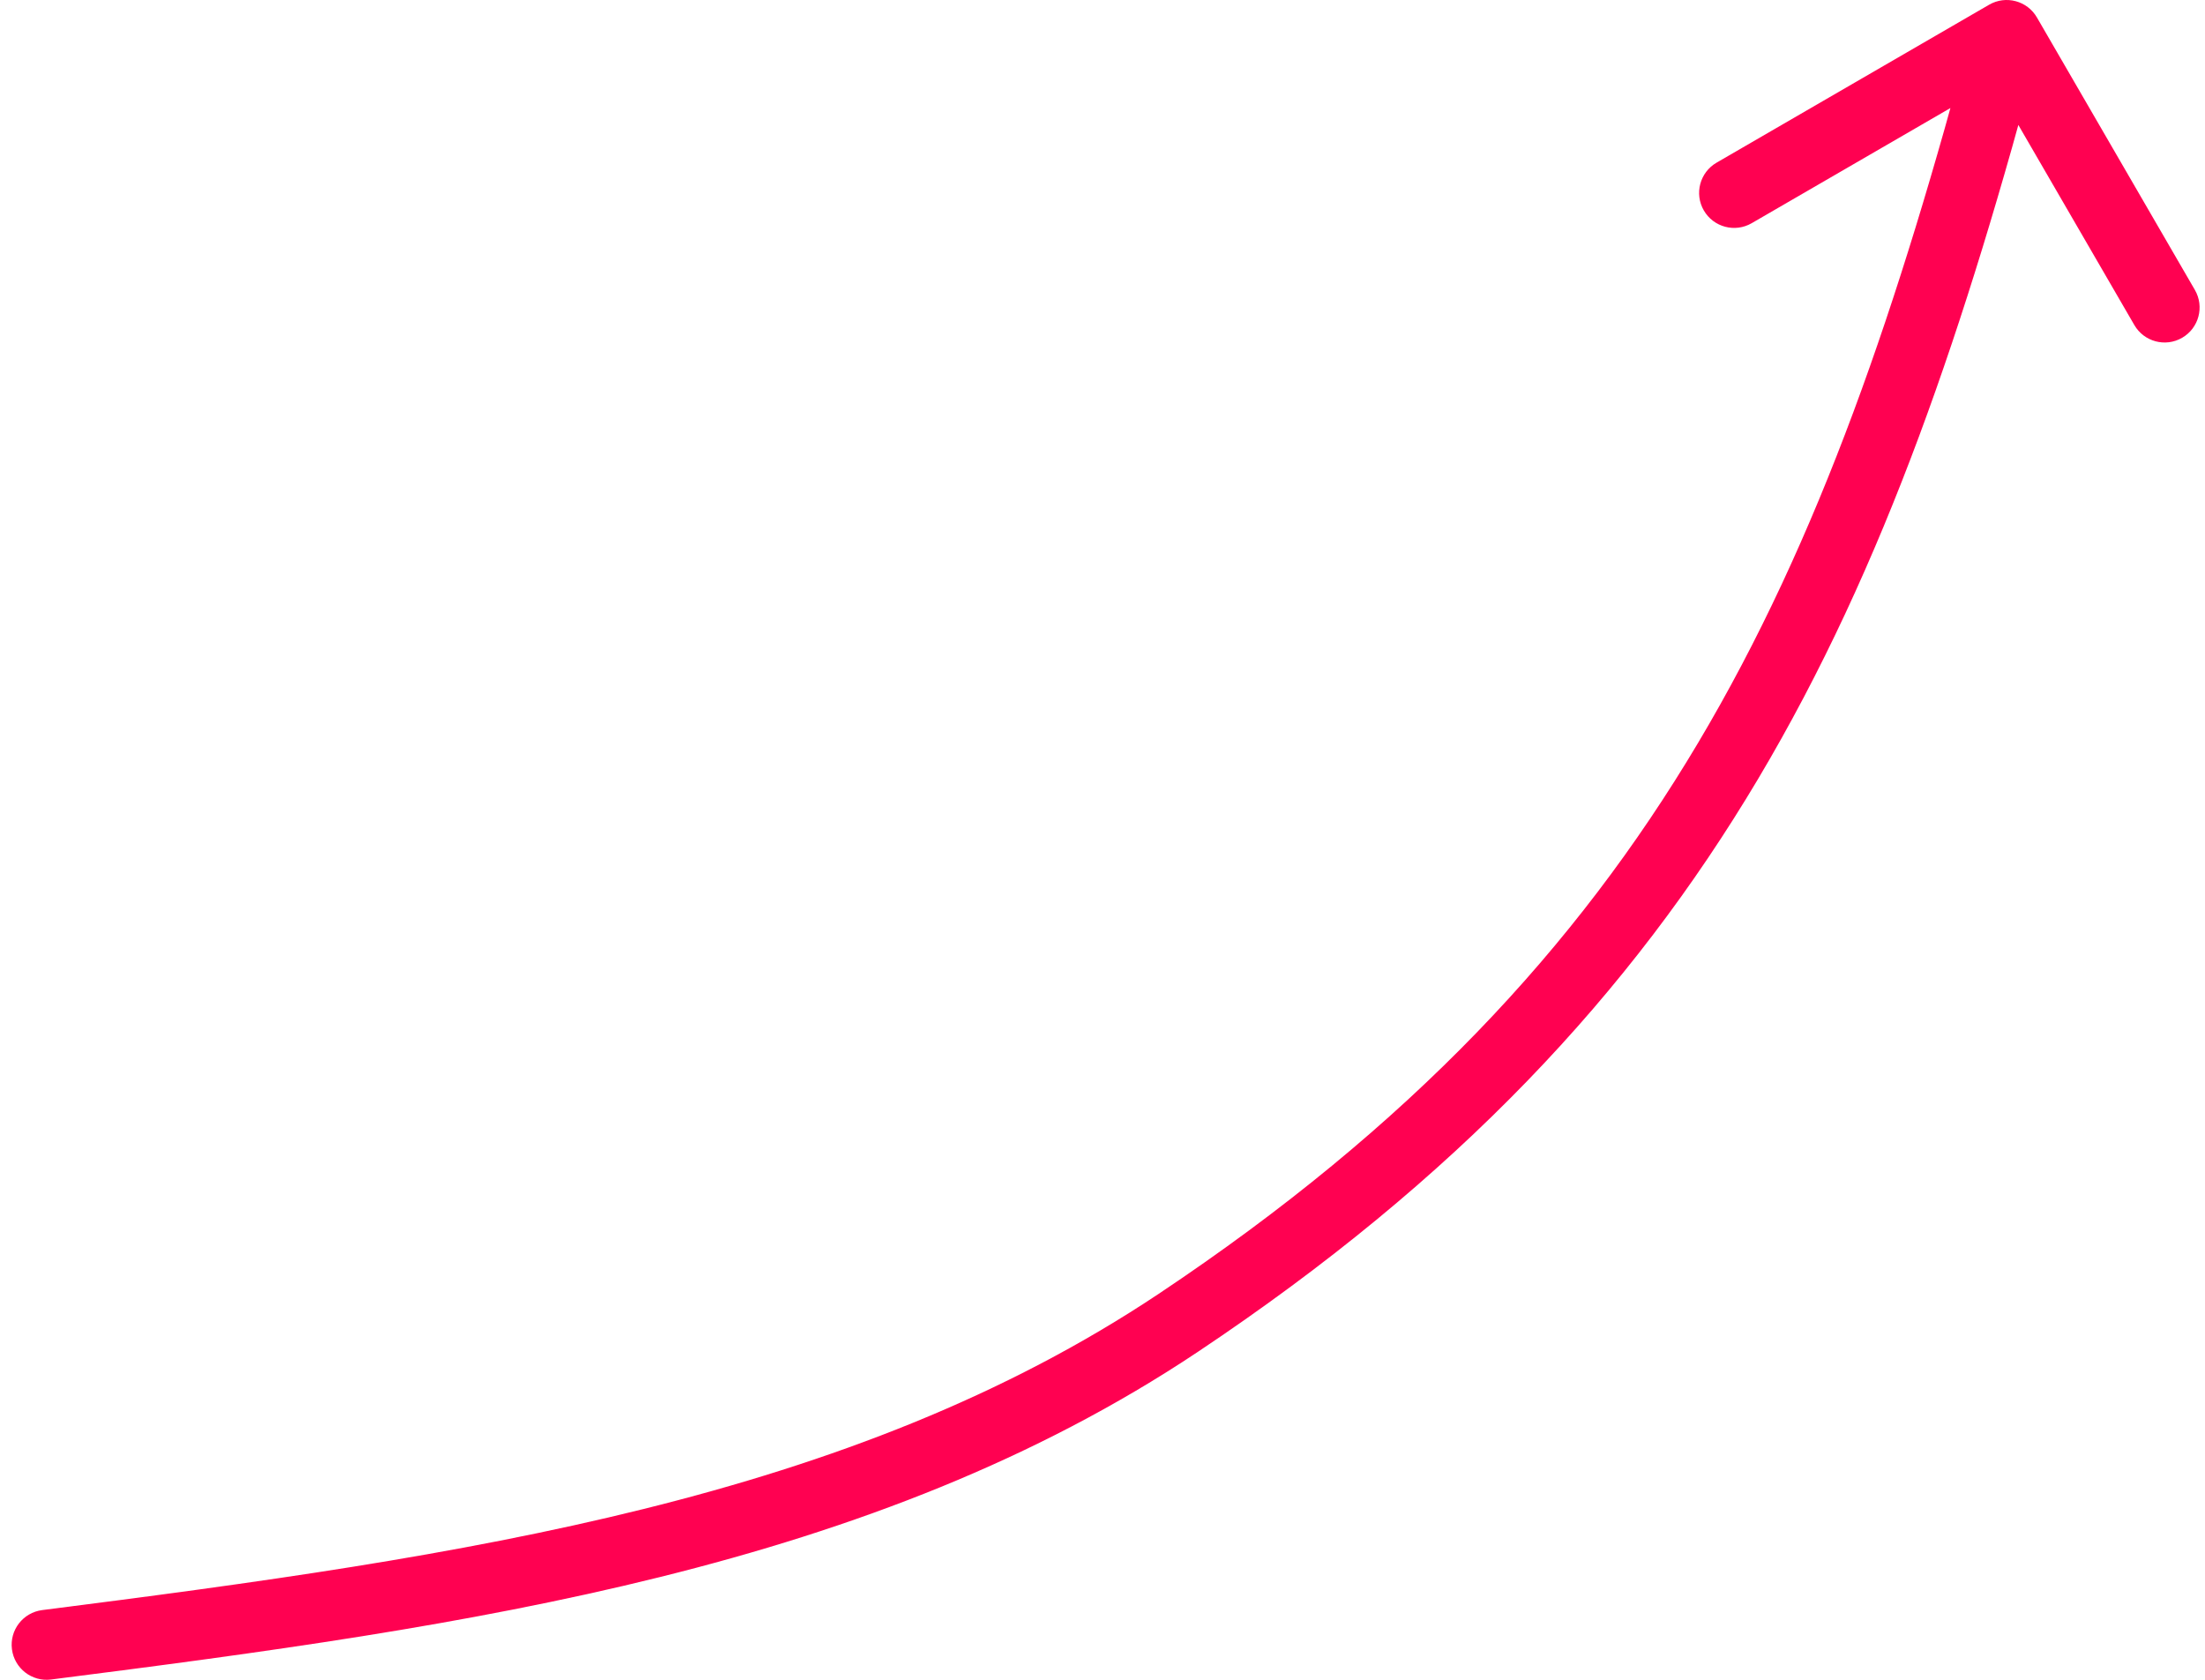 <svg width="63" height="48" viewBox="0 0 63 48" fill="none" xmlns="http://www.w3.org/2000/svg">
<path d="M1.207 46.008C0.659 46.078 0.271 46.578 0.341 47.126C0.411 47.674 0.911 48.062 1.459 47.992L1.207 46.008ZM33.665 37.8L34.22 38.632L33.665 37.8ZM58.198 0.499C57.921 0.021 57.309 -0.142 56.832 0.135L49.045 4.648C48.567 4.925 48.404 5.537 48.681 6.014C48.958 6.492 49.57 6.655 50.048 6.378L56.969 2.367L60.981 9.288C61.258 9.766 61.87 9.929 62.347 9.652C62.825 9.375 62.988 8.763 62.711 8.285L58.198 0.499ZM1.459 47.992C13.499 46.461 24.937 44.825 34.22 38.632L33.11 36.968C24.28 42.859 13.323 44.467 1.207 46.008L1.459 47.992ZM34.22 38.632C41.624 33.692 46.585 28.384 50.23 22.26C53.864 16.154 56.164 9.278 58.299 1.257L56.367 0.743C54.245 8.712 52.002 15.373 48.511 21.237C45.032 27.084 40.287 32.18 33.11 36.968L34.22 38.632Z" fill="#FF0151"/>
</svg>
